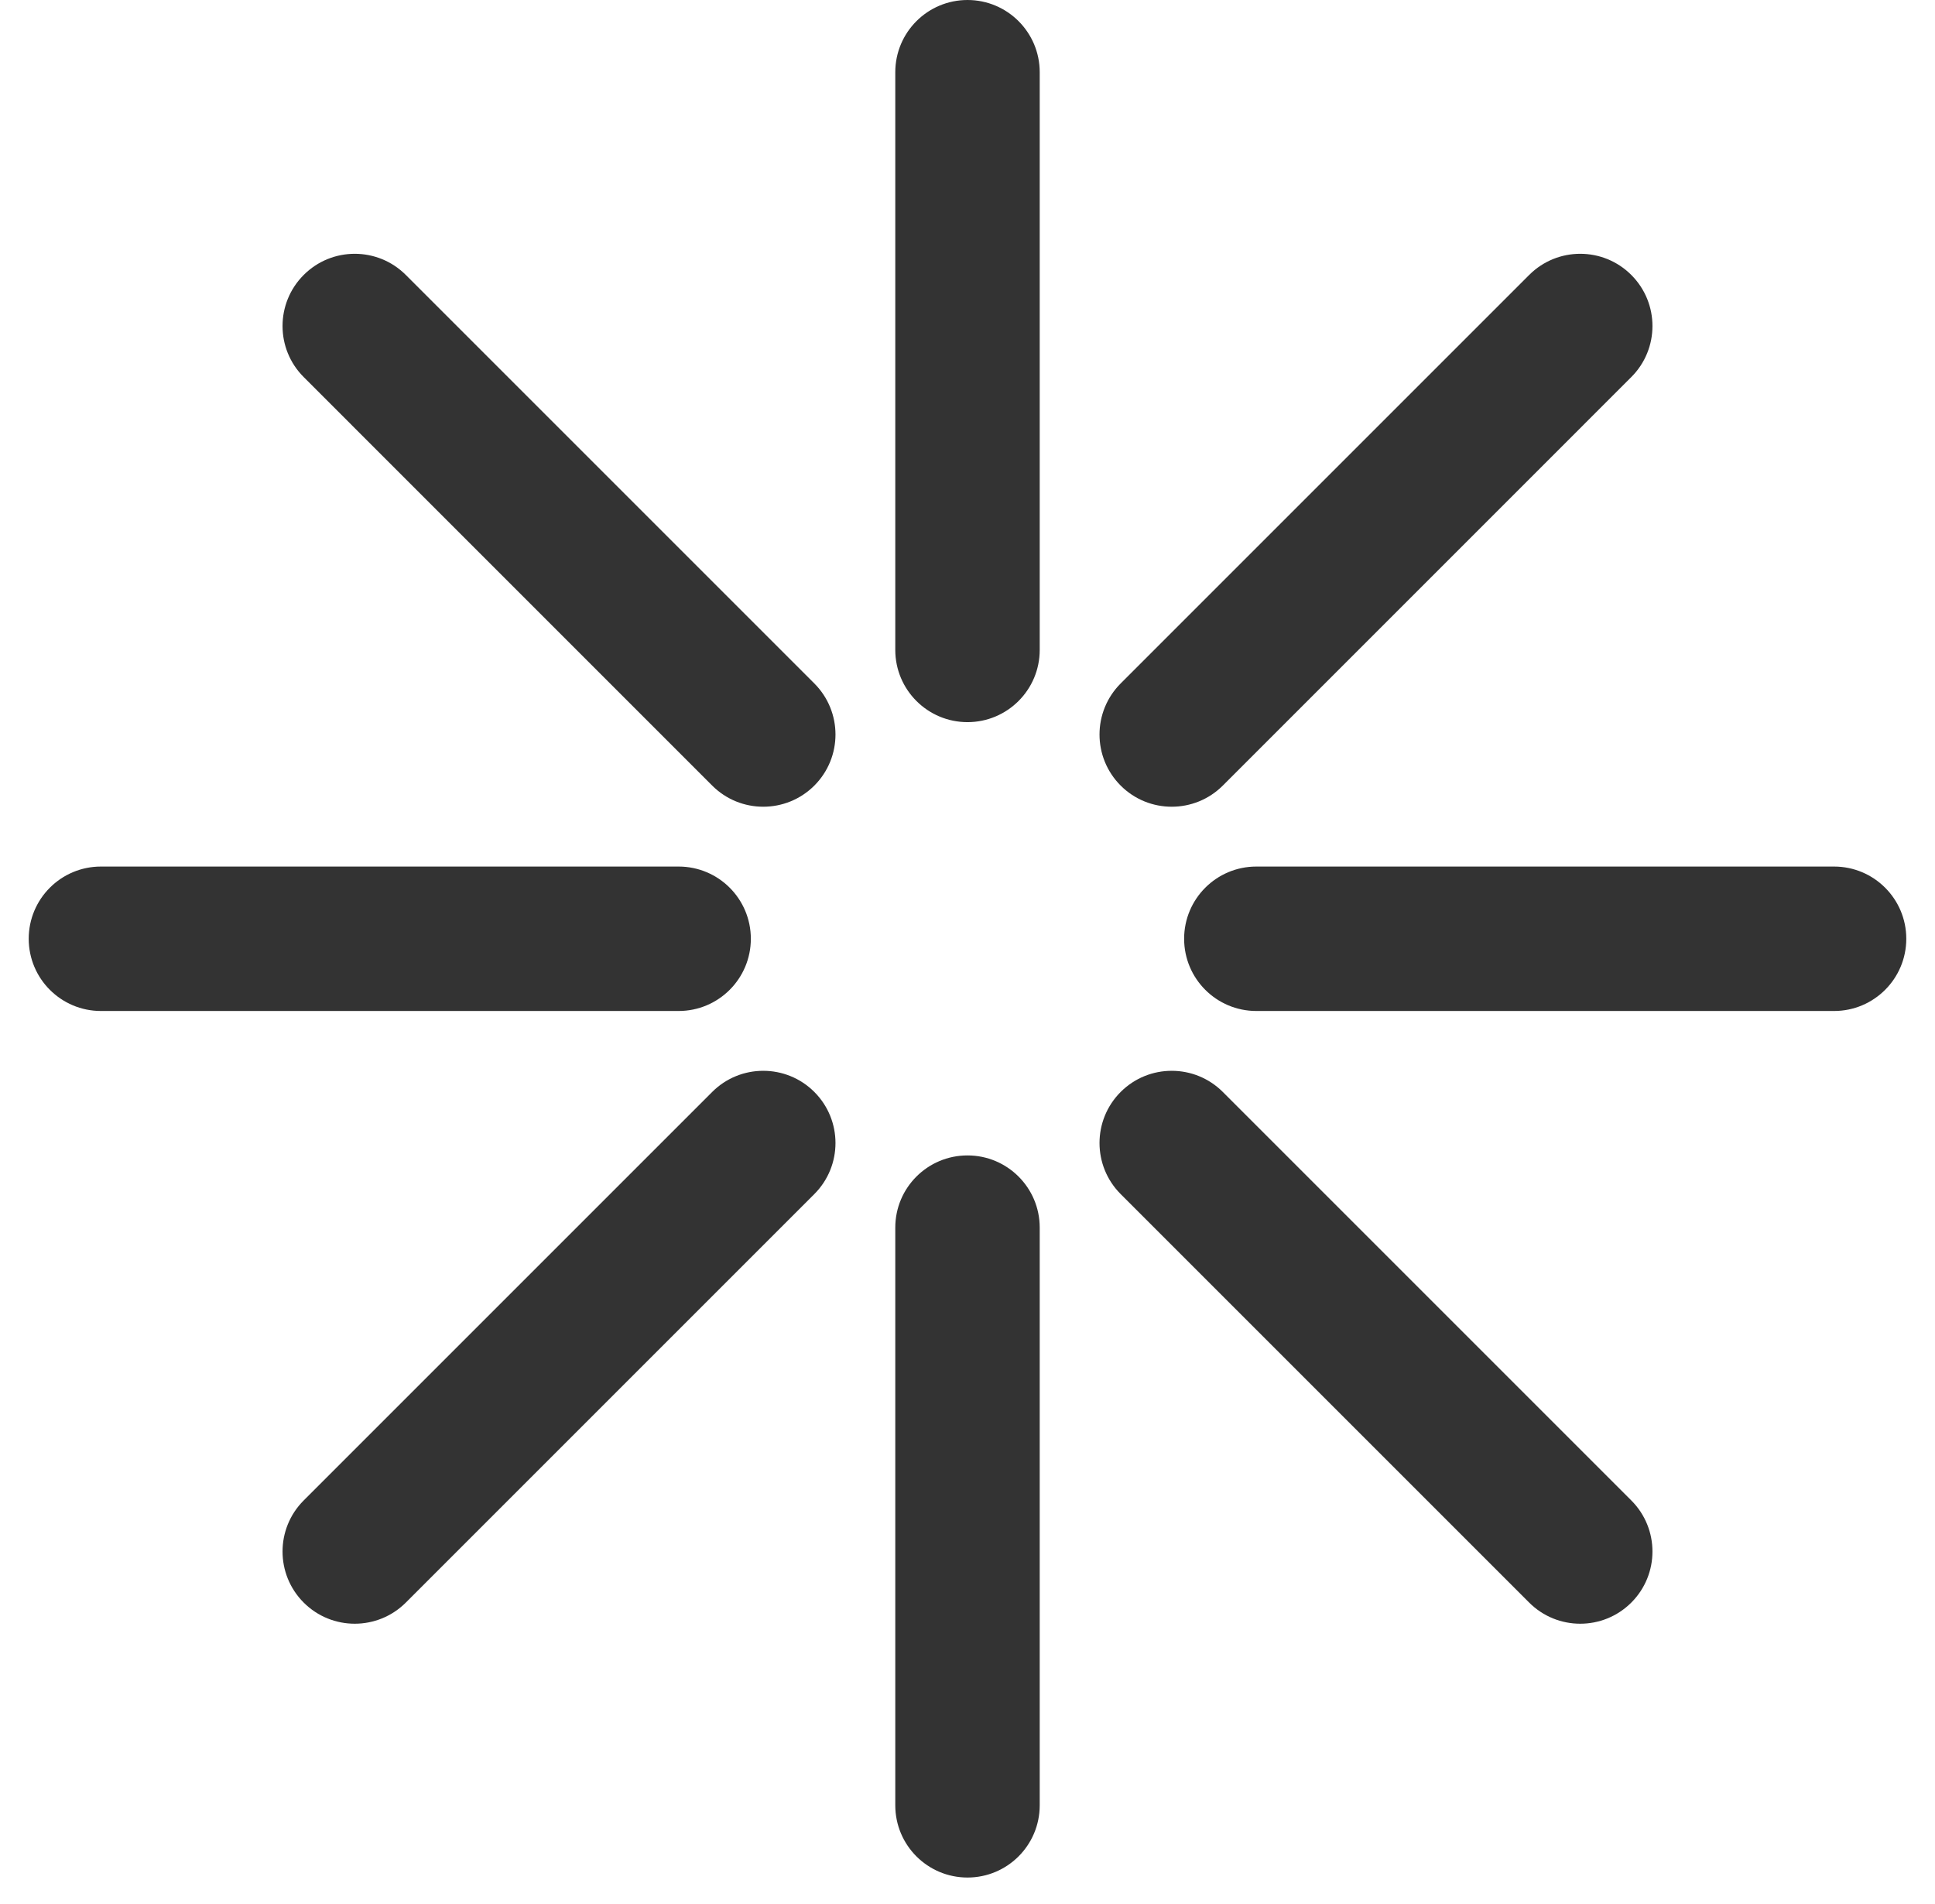 <svg width="62" height="61" viewBox="0 0 62 61" fill="none" xmlns="http://www.w3.org/2000/svg">
<path fill-rule="evenodd" clip-rule="evenodd" d="M33.314 2.314C33.314 1.036 32.278 0 31 0C29.722 0 28.686 1.036 28.686 2.314V20.825C28.686 22.102 29.722 23.139 31 23.139C32.278 23.139 33.314 22.102 33.314 20.825V2.314ZM40.255 27.766C38.977 27.766 37.941 28.802 37.941 30.08C37.941 31.358 38.977 32.394 40.255 32.394H58.766C60.044 32.394 61.08 31.358 61.08 30.08C61.08 28.802 60.044 27.766 58.766 27.766H40.255ZM31 37.022C32.278 37.022 33.314 38.057 33.314 39.335V57.846C33.314 59.124 32.278 60.16 31 60.16C29.722 60.16 28.686 59.124 28.686 57.846V39.335C28.686 38.057 29.722 37.022 31 37.022ZM3.234 27.766C1.956 27.766 0.92 28.802 0.92 30.08C0.92 31.358 1.956 32.394 3.234 32.394H21.744C23.022 32.394 24.058 31.358 24.058 30.08C24.058 28.802 23.022 27.766 21.744 27.766H3.234ZM52.269 8.81C53.173 9.714 53.173 11.179 52.269 12.082L39.18 25.172C38.276 26.075 36.811 26.075 35.908 25.172C35.004 24.268 35.004 22.803 35.908 21.899L48.997 8.81C49.9 7.906 51.365 7.906 52.269 8.81ZM39.18 34.988C38.276 34.085 36.811 34.085 35.908 34.988C35.004 35.892 35.004 37.357 35.908 38.261L48.997 51.35C49.9 52.253 51.365 52.253 52.269 51.35C53.173 50.446 53.173 48.981 52.269 48.077L39.18 34.988ZM26.092 34.988C26.996 35.892 26.996 37.357 26.092 38.261L13.003 51.35C12.099 52.253 10.634 52.253 9.731 51.35C8.827 50.446 8.827 48.981 9.731 48.077L22.82 34.988C23.723 34.085 25.189 34.085 26.092 34.988ZM13.003 8.81C12.099 7.906 10.634 7.906 9.731 8.81C8.827 9.714 8.827 11.179 9.731 12.082L22.82 25.172C23.723 26.075 25.189 26.075 26.092 25.172C26.996 24.268 26.996 22.803 26.092 21.899L13.003 8.81Z" fill="#333333"/>
</svg>
